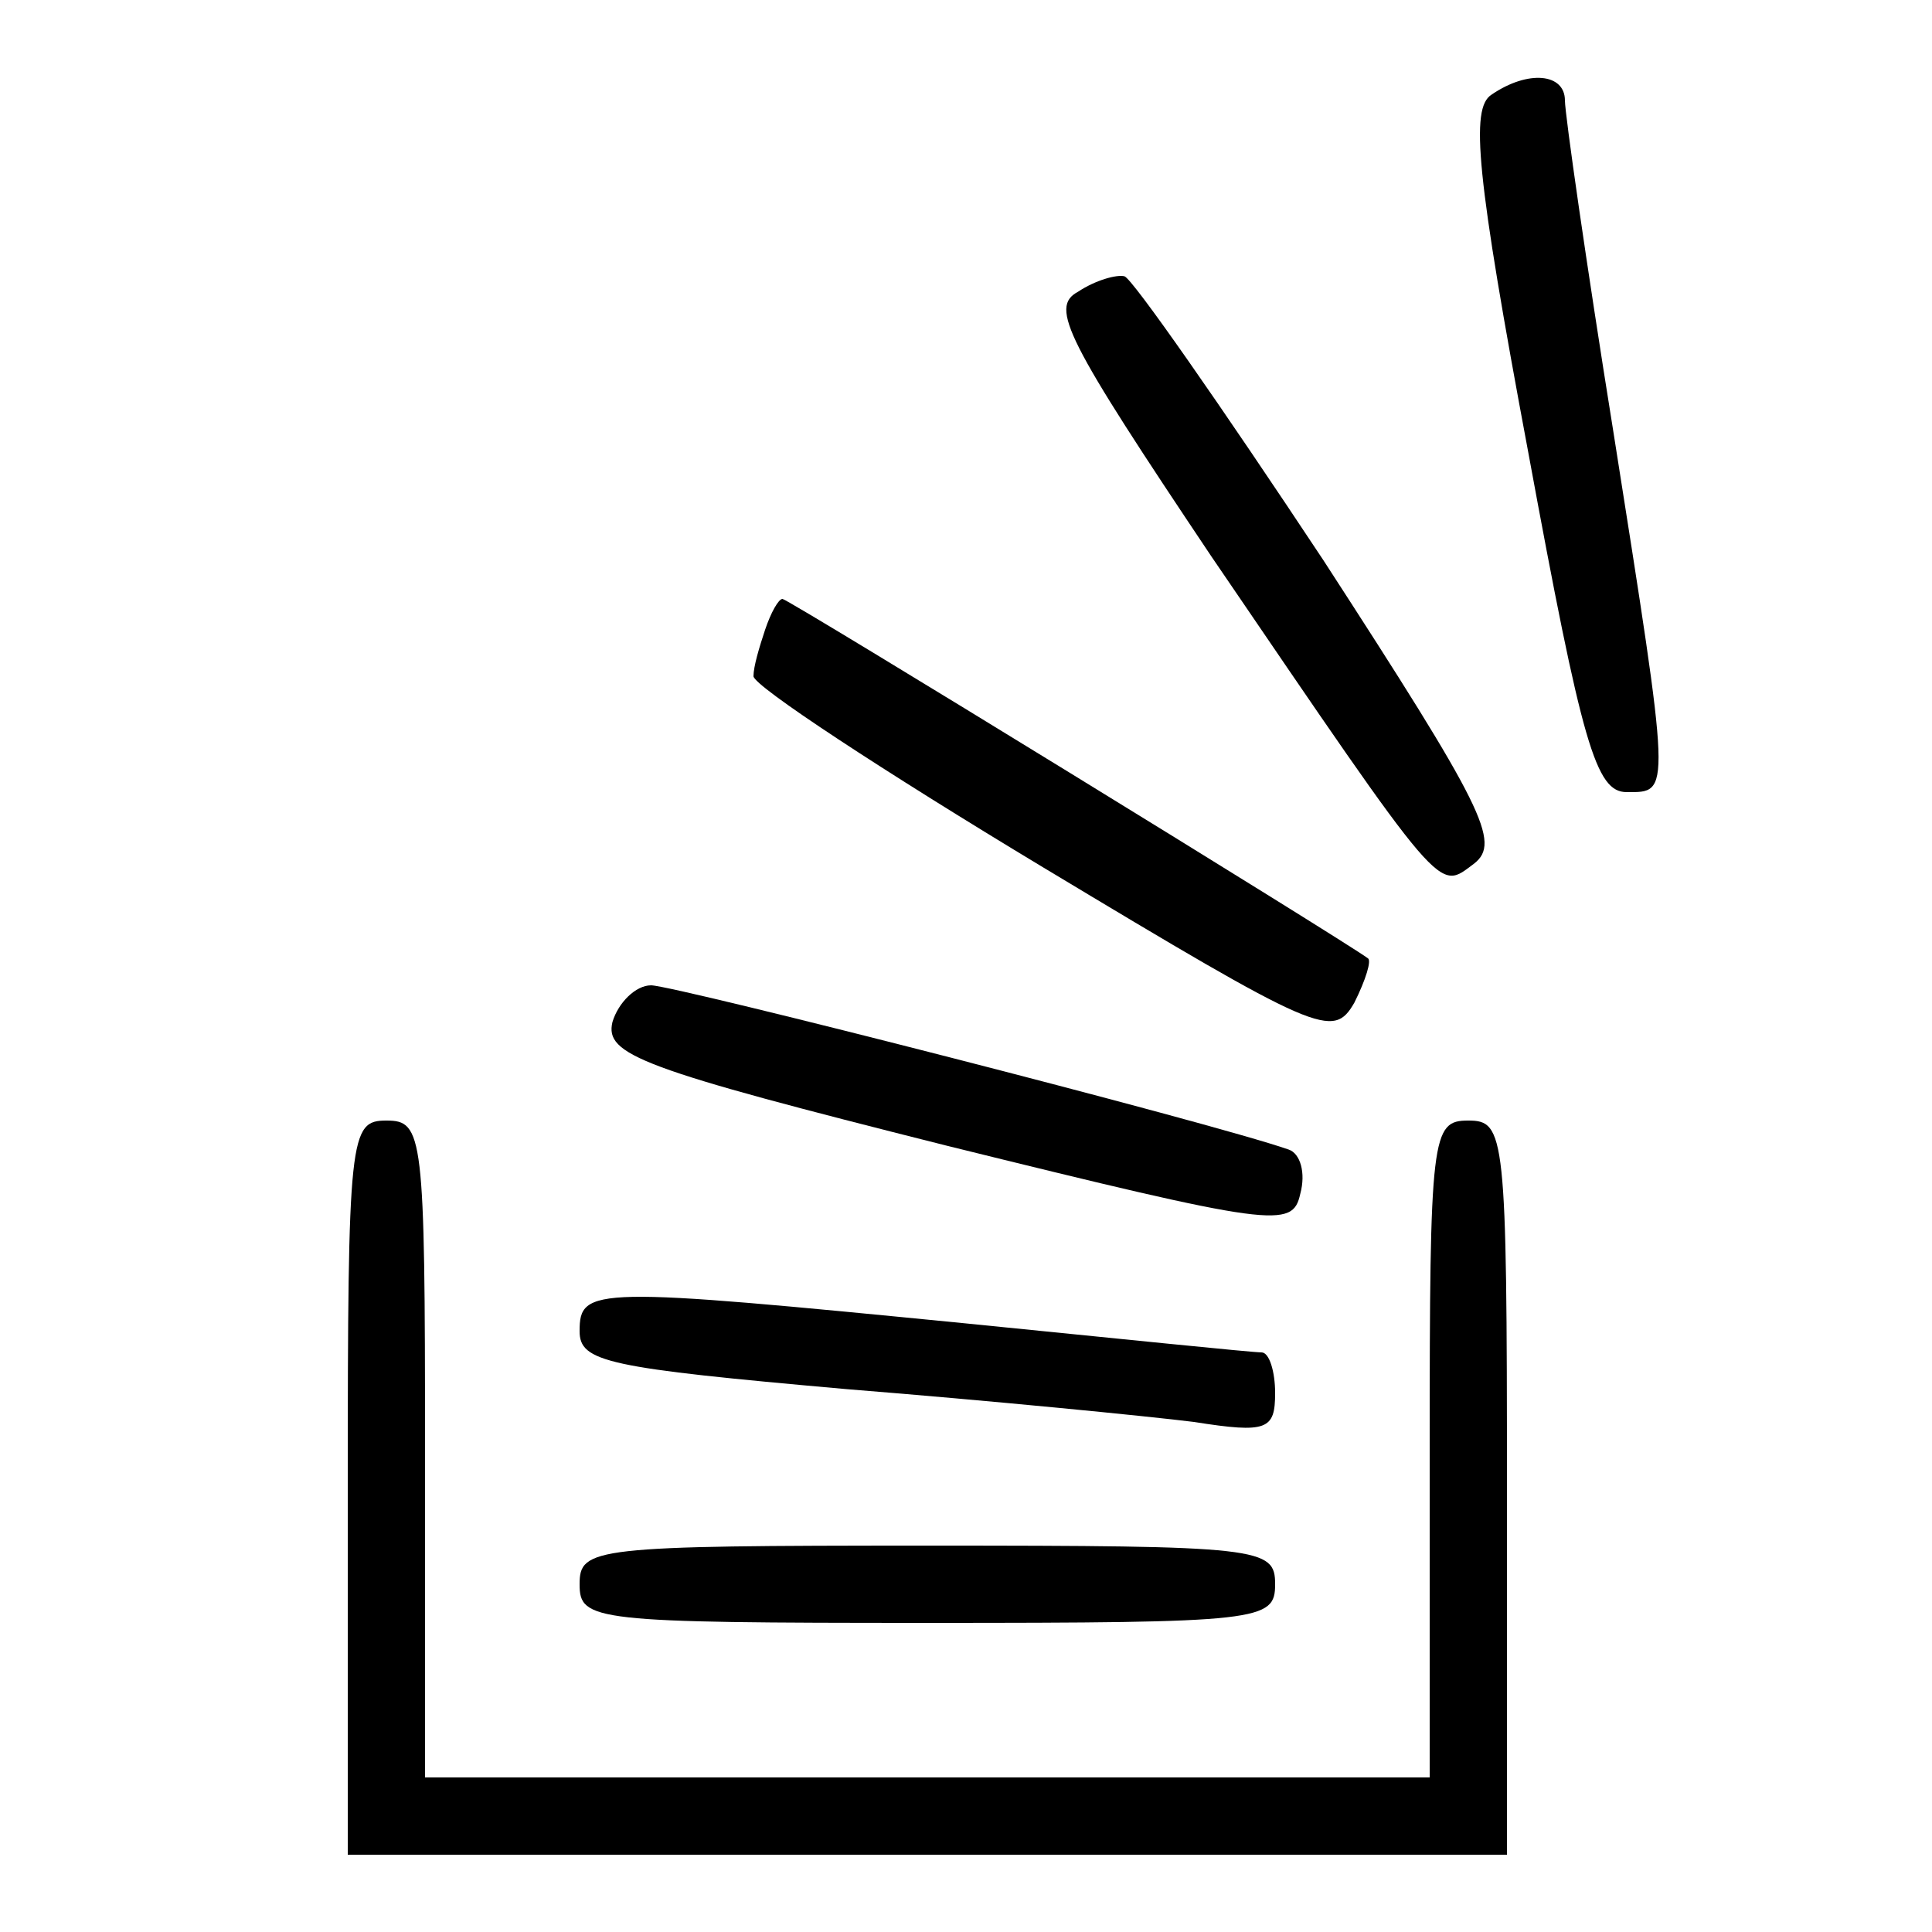 <?xml version="1.0" standalone="no"?>
<!DOCTYPE svg PUBLIC "-//W3C//DTD SVG 20010904//EN"
 "http://www.w3.org/TR/2001/REC-SVG-20010904/DTD/svg10.dtd">
<svg version="1.0" xmlns="http://www.w3.org/2000/svg"
 width="100pt" height="100pt" viewBox="0 0 100 100"
 preserveAspectRatio="xMidYMid meet">

<g transform="translate(0,100) scale(0.1,-0.1)"
fill="#000000" stroke="none">
<path d="M772 951 c-11 -7 -8 -41 19 -185 28 -152 35 -176 51 -176 23 0 23 -3
-7 187 -14 87 -25 164 -25 171 0 14 -19 16 -38 3z"/>
<path d="M558 849 c-15 -8 -6 -25 69 -137 122 -179 117 -173 136 -159 14 11 5
29 -78 157 -53 80 -99 146 -103 147 -4 1 -15 -2 -24 -8z"/>
<path d="M396 674 c-3 -9 -6 -19 -6 -24 0 -5 67 -49 150 -99 143 -86 150 -89
161 -70 6 12 9 22 7 23 -12 9 -300 186 -303 186 -2 0 -6 -7 -9 -16z"/>
<path d="M317 471 c-4 -17 14 -24 173 -64 170 -42 179 -43 183 -25 3 11 0 21
-6 23 -40 14 -318 85 -330 85 -8 0 -17 -9 -20 -19z"/>
<path d="M180 230 l0 -190 300 0 300 0 0 190 c0 183 -1 190 -20 190 -19 0 -20
-7 -20 -170 l0 -170 -260 0 -260 0 0 170 c0 163 -1 170 -20 170 -19 0 -20 -7
-20 -190z"/>
<path d="M300 311 c0 -16 14 -19 138 -30 75 -6 156 -14 180 -17 38 -6 42 -4
42 15 0 11 -3 21 -7 21 -5 0 -73 7 -153 15 -193 19 -200 19 -200 -4z"/>
<path d="M300 180 c0 -19 7 -20 180 -20 173 0 180 1 180 20 0 19 -7 20 -180
20 -173 0 -180 -1 -180 -20z"/>
</g>
</svg>
